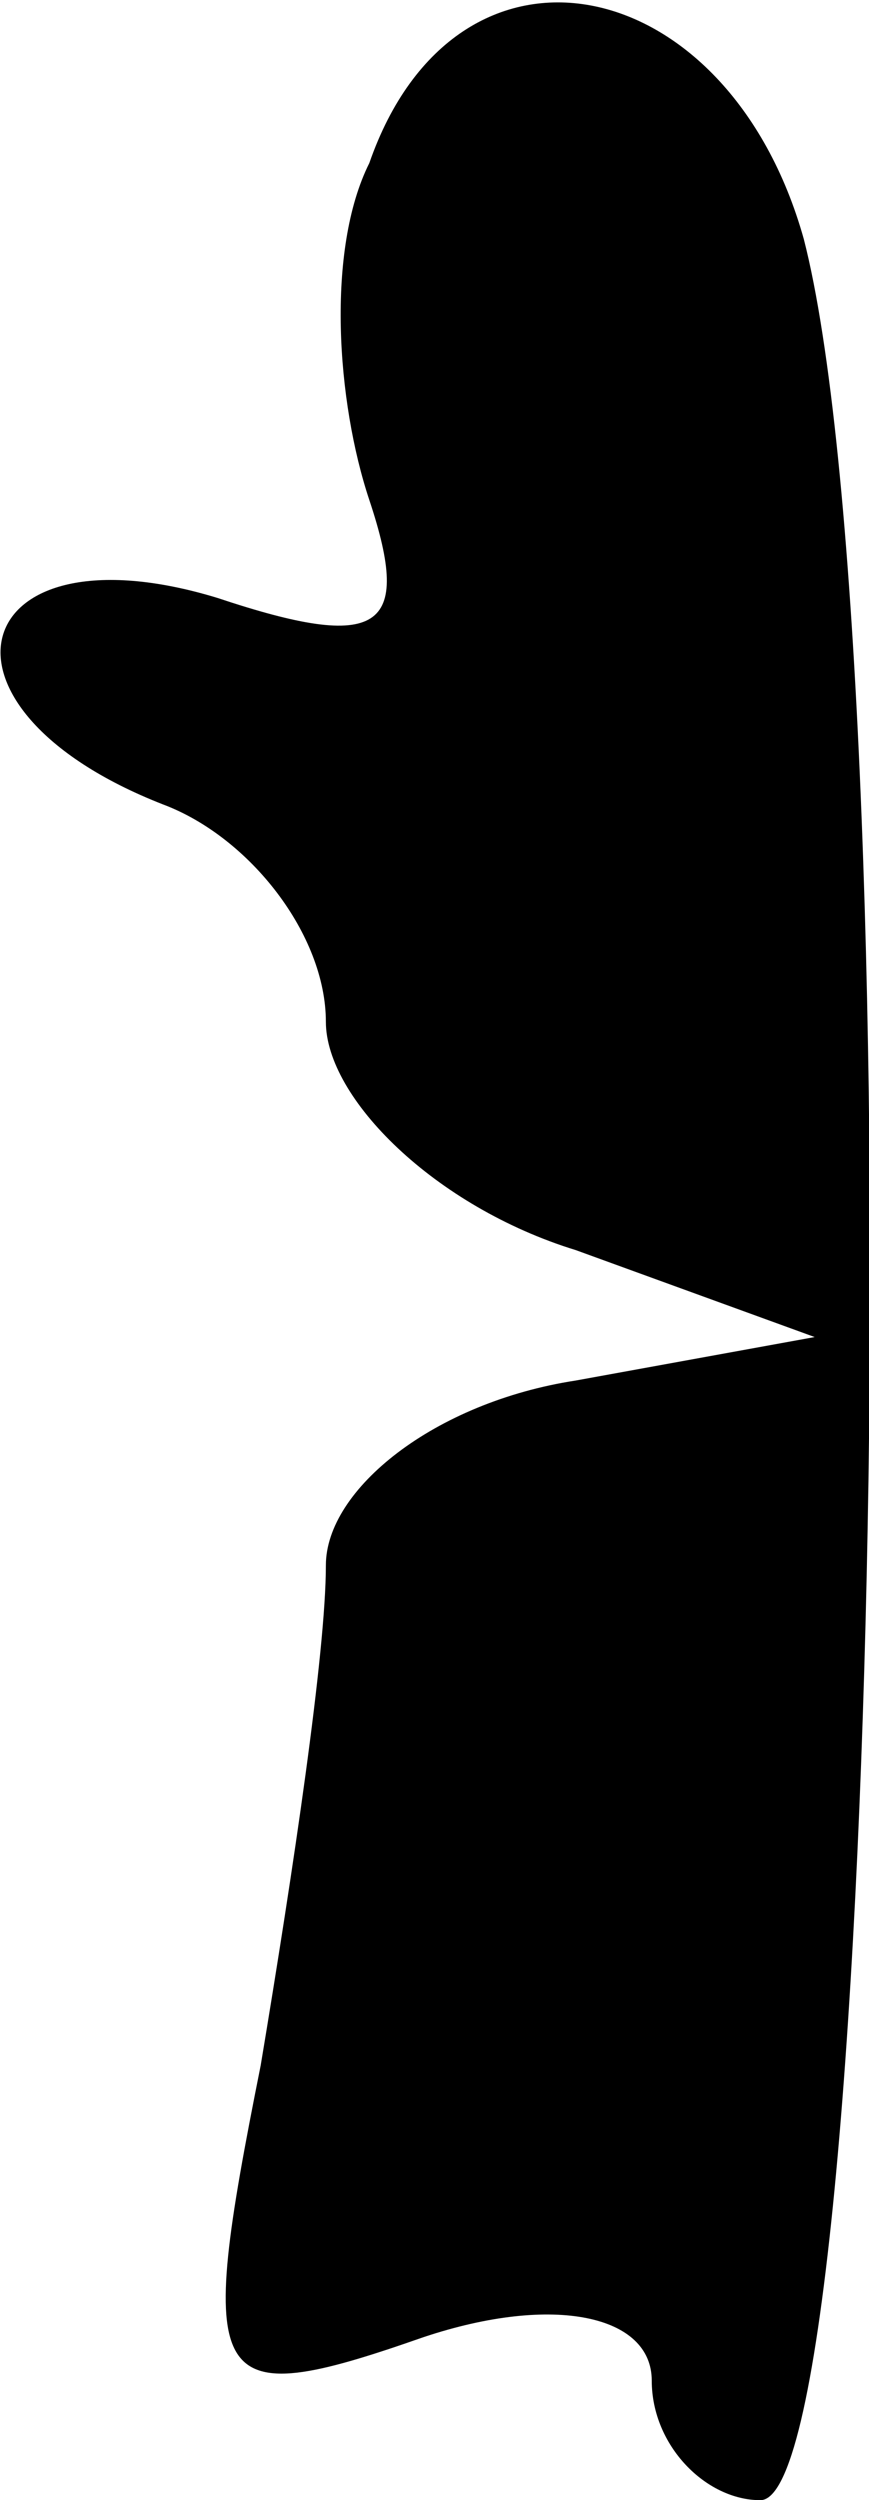 <?xml version="1.0" standalone="no"?>
<!DOCTYPE svg PUBLIC "-//W3C//DTD SVG 20010904//EN"
 "http://www.w3.org/TR/2001/REC-SVG-20010904/DTD/svg10.dtd">
<svg version="1.0" xmlns="http://www.w3.org/2000/svg"
 width="8pt" height="23pt" viewBox="0 0 8 23"
 preserveAspectRatio="xMidYMid meet">
<g transform="translate(0,23) scale(0.1,-0.1)"
fill="#000000" stroke="none">
<path fill="#000000" stroke="none" d="M34 215 c-4 -8 -3 -22 0 -31 4 -12 1
-14 -14 -9 -23 7 -28 -10 -5 -19 8 -3 15 -12 15 -20 0 -7 10 -17 23 -21 l22
-8 -22 -4 c-13 -2 -23 -10 -23 -17 0 -8 -3 -28 -6 -46 -6 -30 -5 -32 15 -25
12 4 21 2 21 -4 0 -6 5 -11 10 -11 11 0 14 169 4 208 -7 25 -32 30 -40 7z"/>
</g>
</svg>
